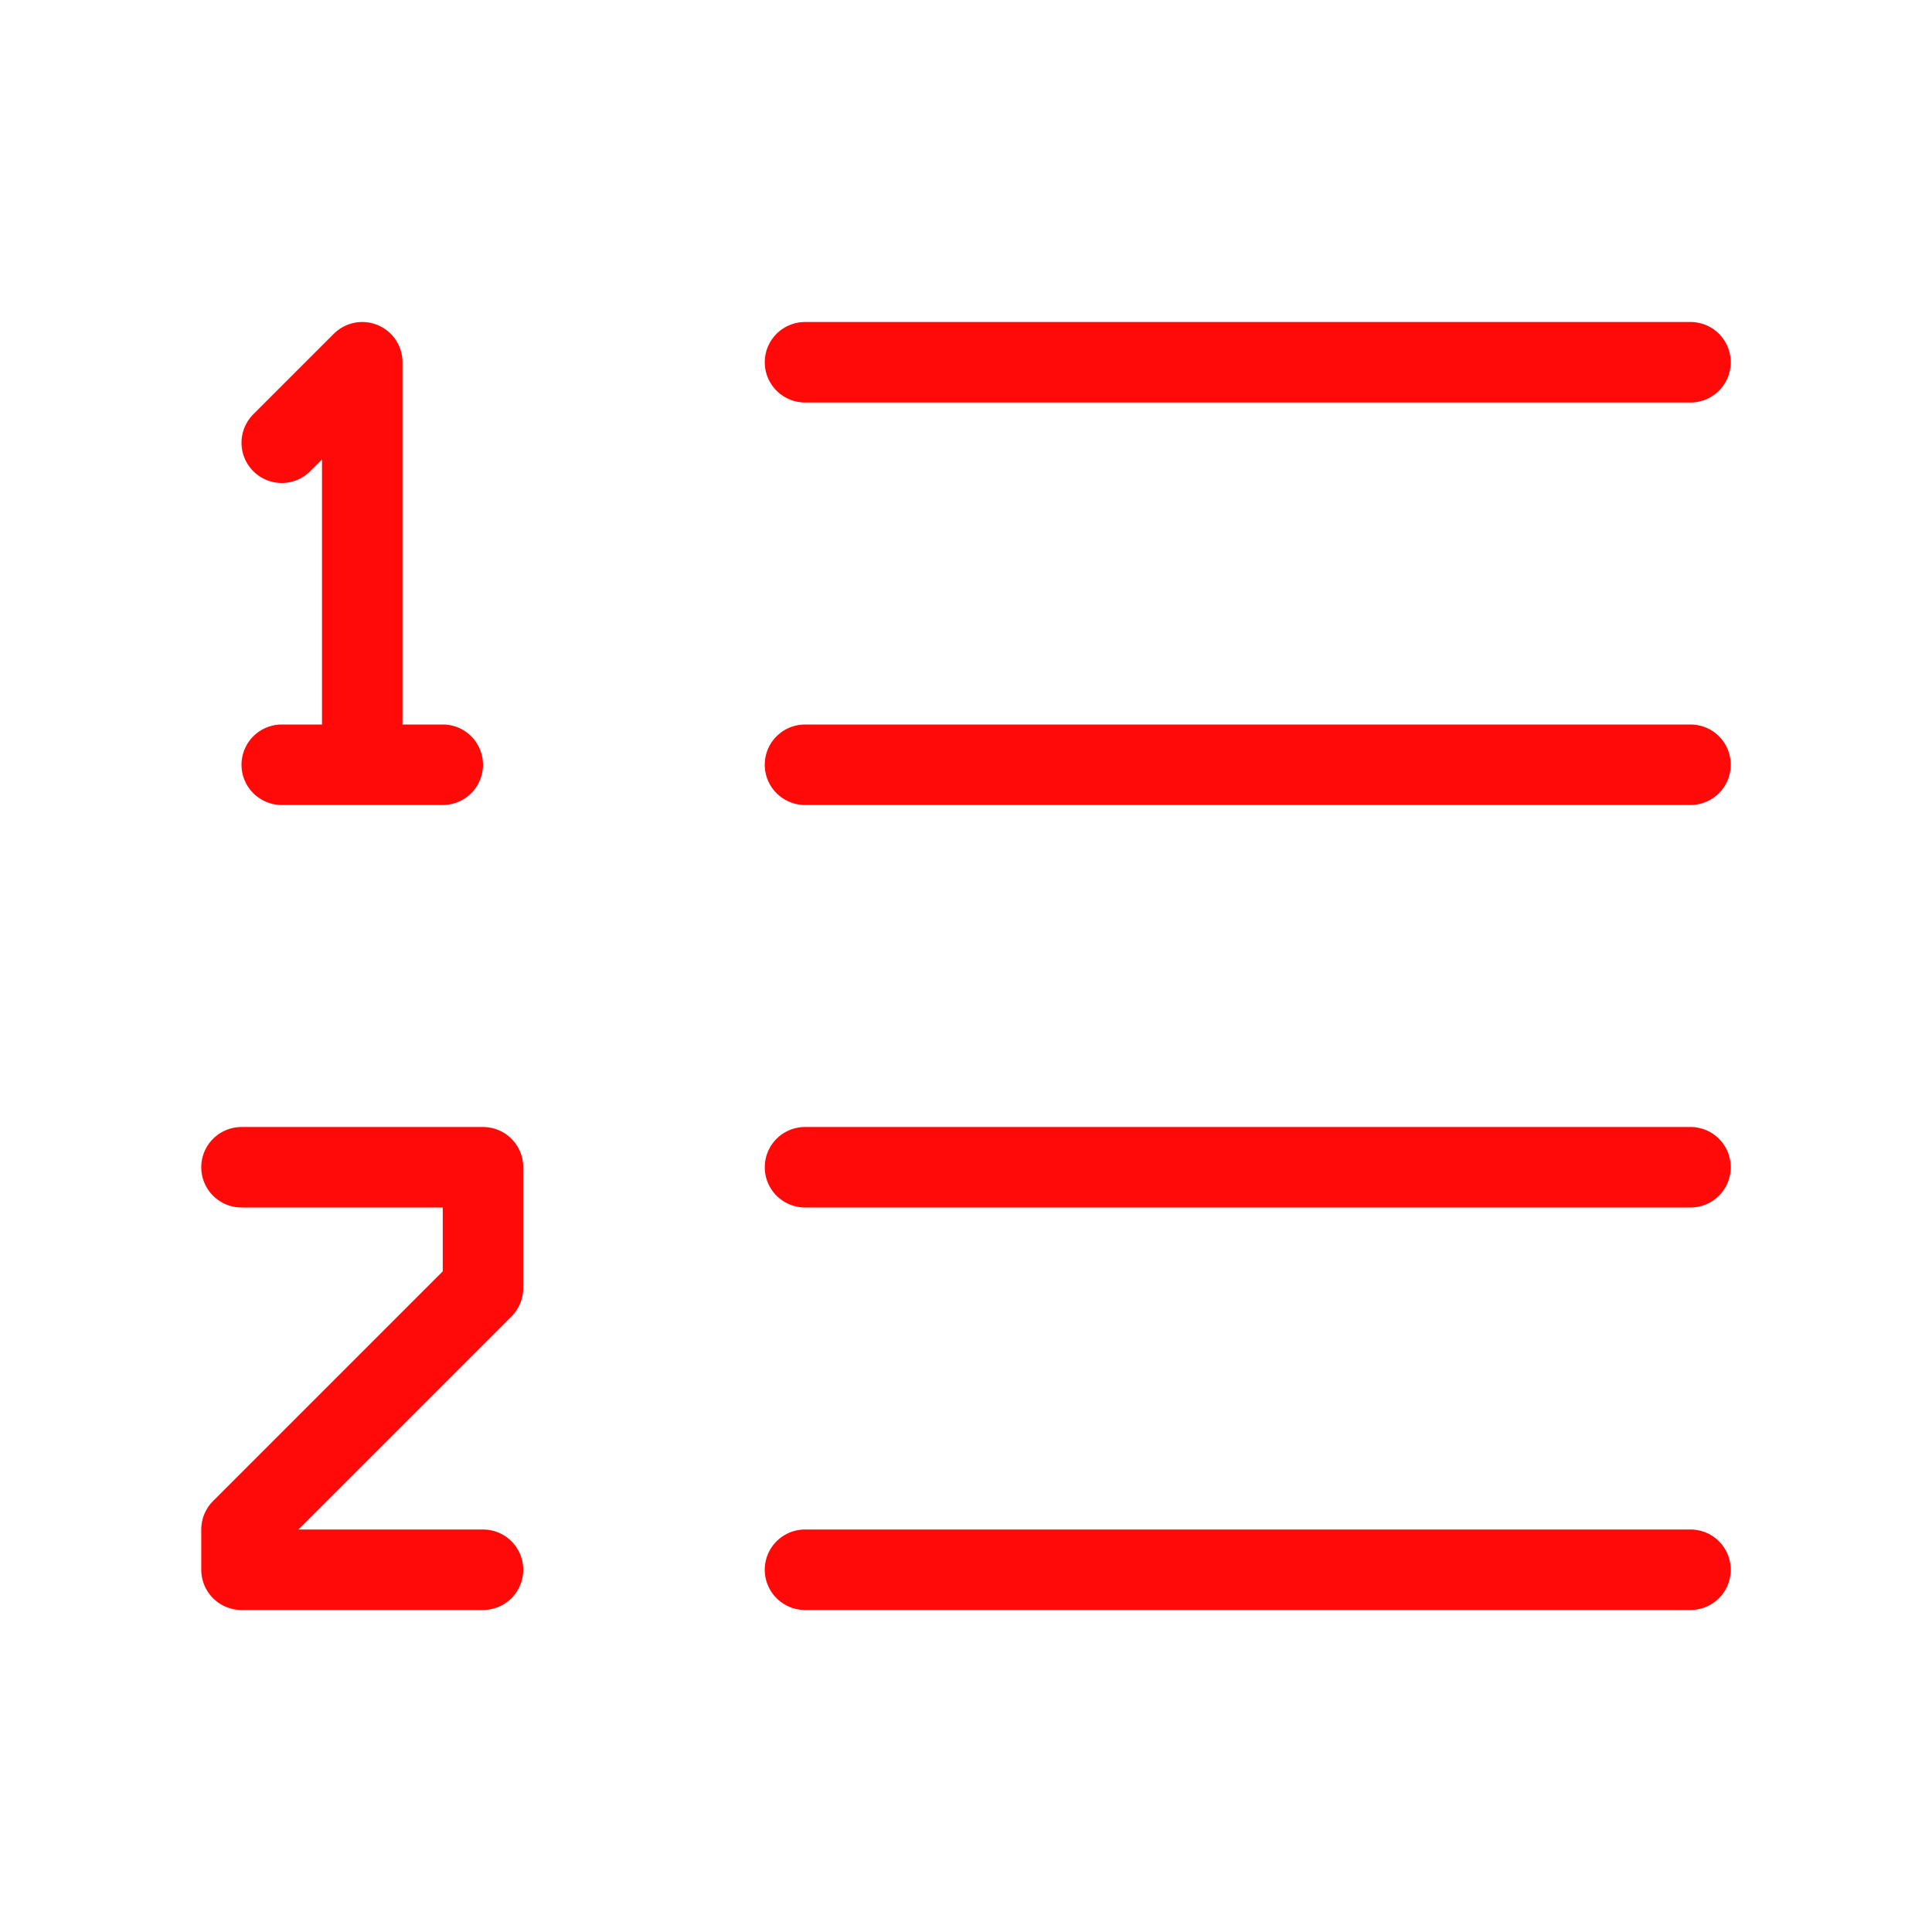 <?xml version="1.0" encoding="UTF-8"?><svg width="24" height="24" viewBox="0 0 48 48" fill="none" xmlns="http://www.w3.org/2000/svg"><path d="M20 9H42" stroke="#FF0909" stroke-width="2" stroke-linecap="round" stroke-linejoin="round"/><path d="M20 19H42" stroke="#FF0909" stroke-width="2" stroke-linecap="round" stroke-linejoin="round"/><path d="M20 29H42" stroke="#FF0909" stroke-width="2" stroke-linecap="round" stroke-linejoin="round"/><path d="M20 39H42" stroke="#FF0909" stroke-width="2" stroke-linecap="round" stroke-linejoin="round"/><path d="M6 29H12V32L6 38V39H12" stroke="#FF0909" stroke-width="2" stroke-linecap="round" stroke-linejoin="round"/><path d="M7 11L9 9V19M9 19H7M9 19H11" stroke="#FF0909" stroke-width="2" stroke-linecap="round" stroke-linejoin="round"/></svg>